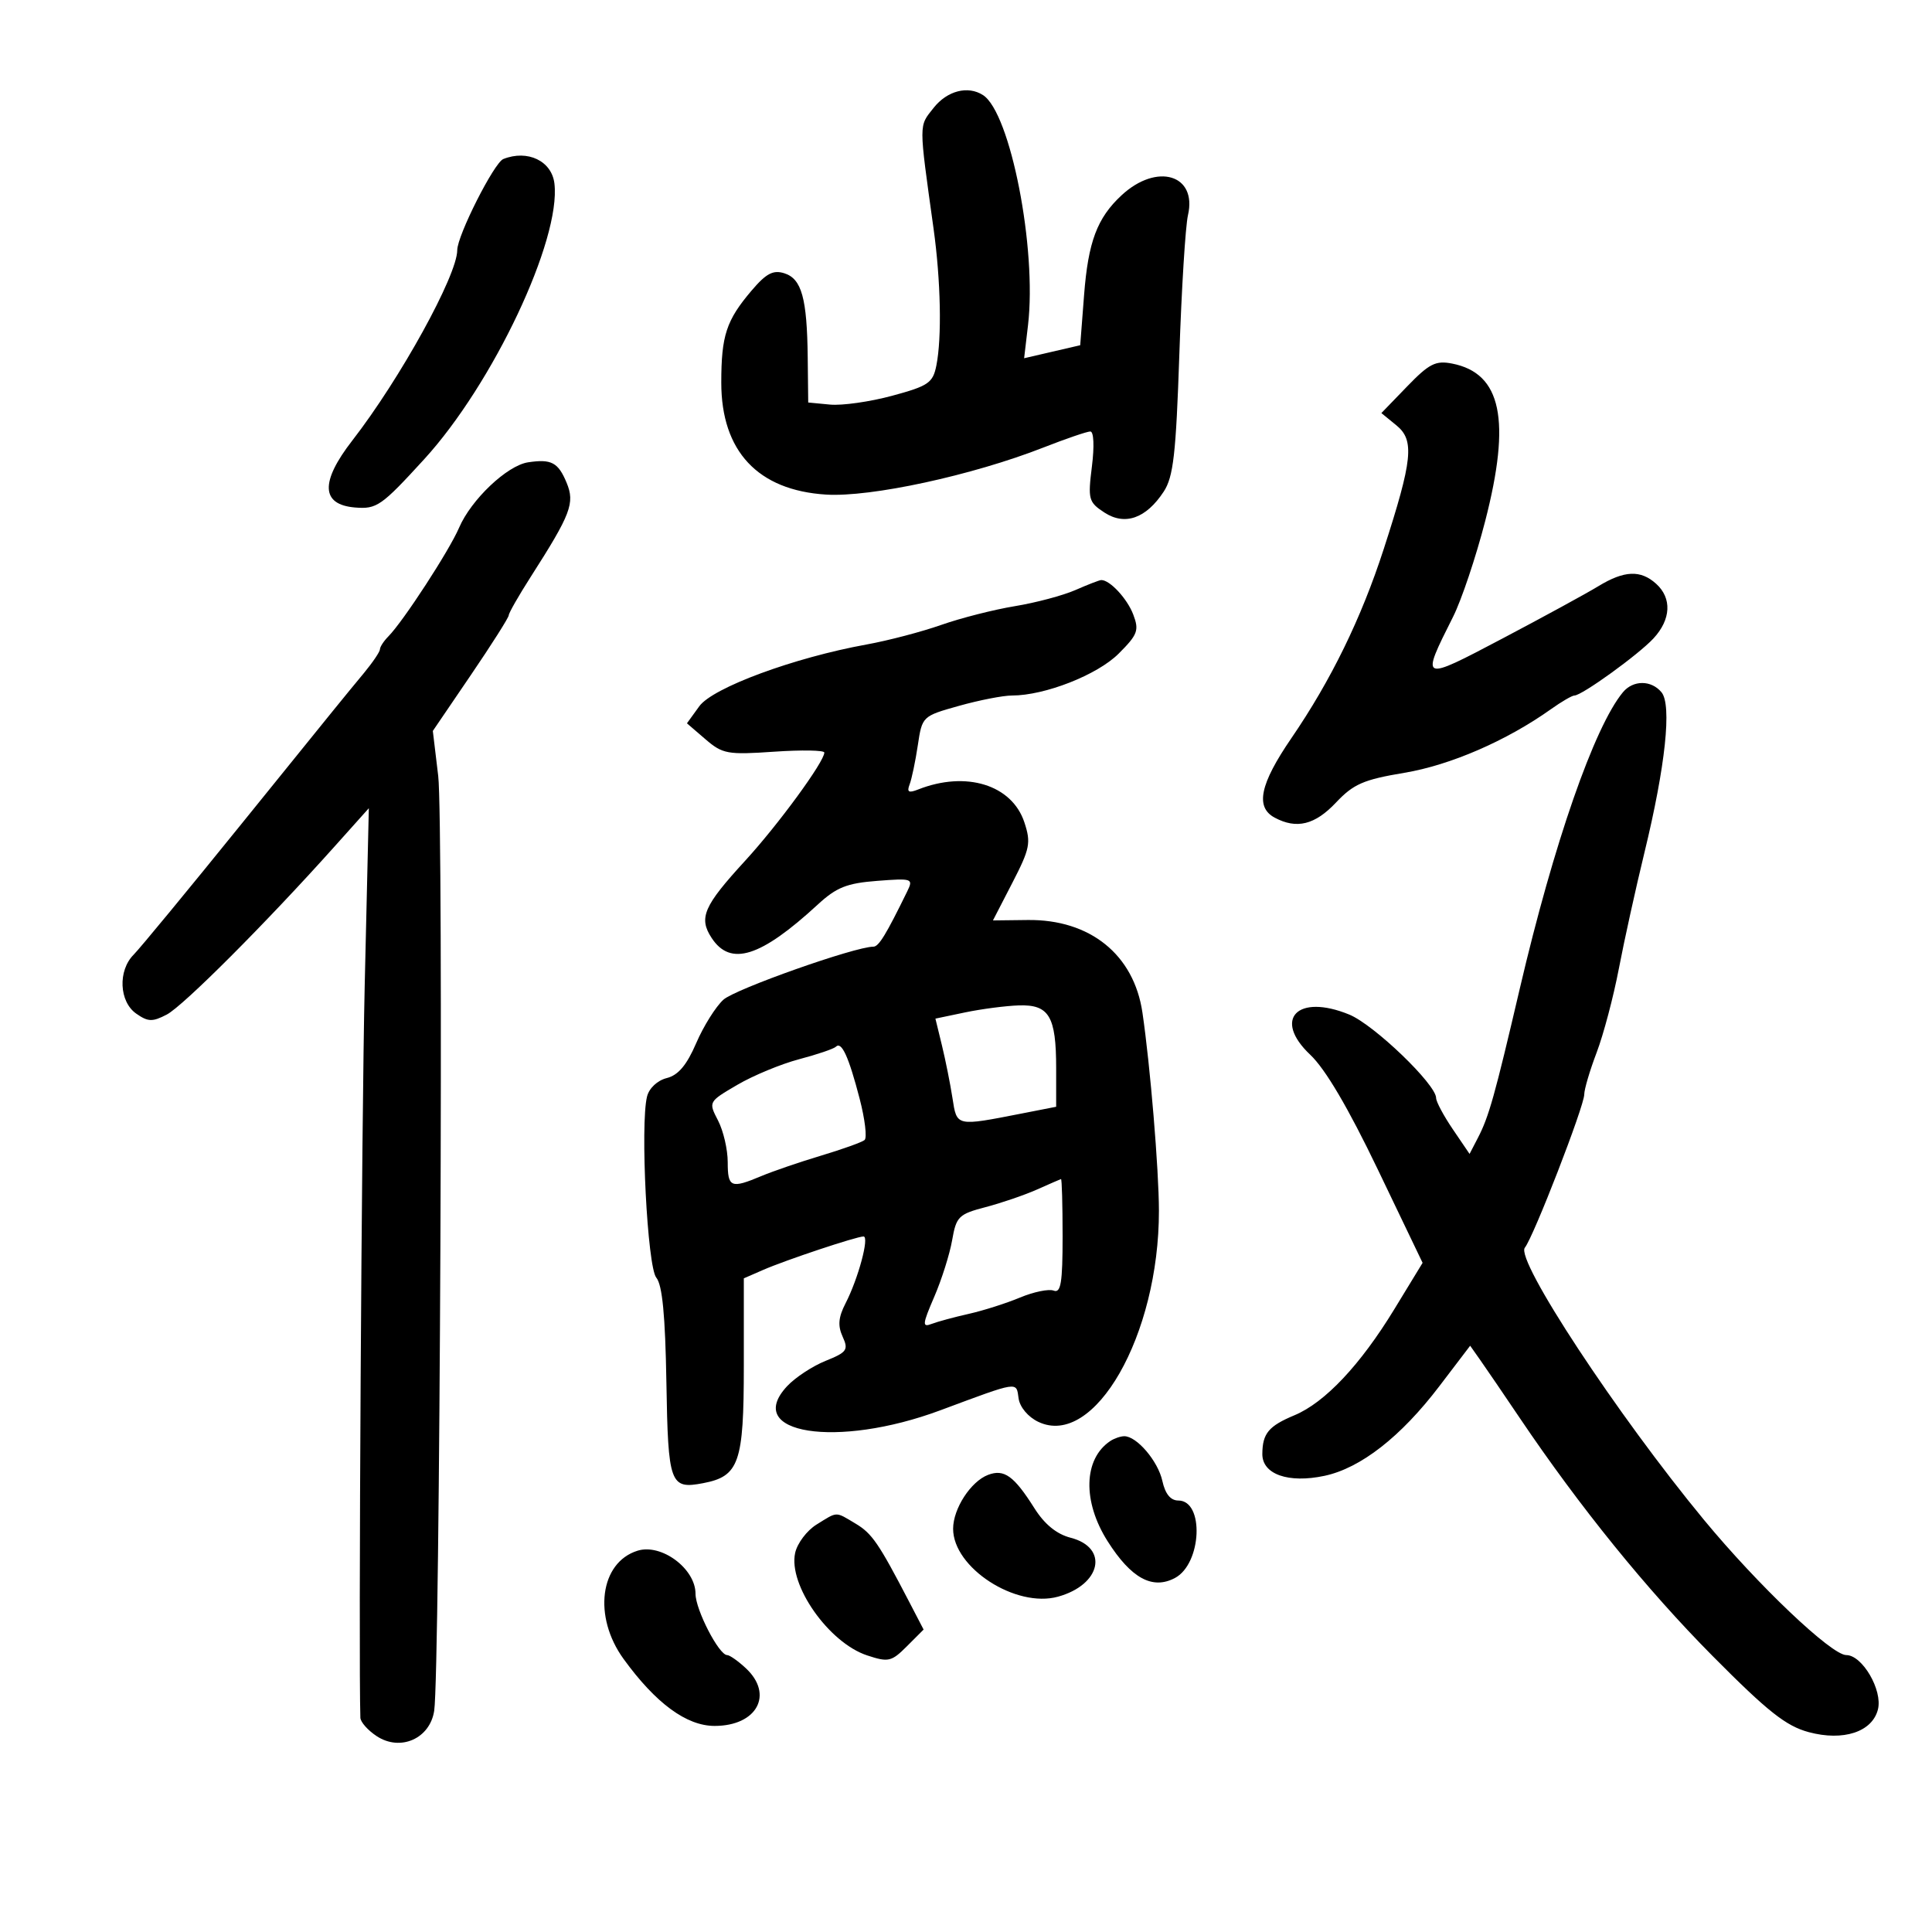 <svg xmlns="http://www.w3.org/2000/svg" width="300" height="300" viewBox="0 0 300 300" version="1.1">
	<path d="M 144.970 16.750 C 142.650 19.684, 142.650 18.863, 144.962 35.500 C 146.083 43.570, 146.265 52.423, 145.399 56.754 C 144.858 59.458, 144.173 59.927, 138.537 61.453 C 135.094 62.385, 130.752 63.002, 128.888 62.824 L 125.500 62.500 125.422 55.500 C 125.319 46.300, 124.482 43.288, 121.791 42.434 C 120.056 41.883, 118.972 42.455, 116.709 45.117 C 112.777 49.740, 112 52.100, 112 59.417 C 112 70.062, 117.680 76.134, 128.261 76.798 C 135.207 77.235, 150.972 73.822, 162.031 69.488 C 165.522 68.120, 168.796 67, 169.305 67 C 169.842 67, 169.946 69.280, 169.551 72.435 C 168.914 77.537, 169.032 77.975, 171.477 79.577 C 174.666 81.666, 177.962 80.510, 180.697 76.345 C 182.202 74.053, 182.604 70.533, 183.127 55.050 C 183.472 44.847, 184.074 35.110, 184.467 33.411 C 185.922 27.108, 179.646 25.229, 174.155 30.324 C 170.362 33.843, 168.973 37.542, 168.335 45.816 L 167.734 53.607 163.380 54.617 L 159.026 55.627 159.630 50.491 C 161.026 38.615, 156.896 17.506, 152.641 14.765 C 150.295 13.254, 147.076 14.087, 144.970 16.750 M 78.153 24.695 C 76.720 25.266, 71.002 36.579, 71.001 38.846 C 70.998 42.755, 62.139 58.823, 54.704 68.405 C 49.701 74.851, 49.842 78.361, 55.121 78.803 C 58.500 79.085, 59.218 78.584, 65.873 71.303 C 76.548 59.622, 87.121 37.239, 86.091 28.500 C 85.677 24.992, 81.923 23.192, 78.153 24.695 M 218.500 60.004 L 214.500 64.141 216.841 66.054 C 219.670 68.367, 219.358 71.392, 214.858 85.274 C 211.374 96.024, 206.680 105.635, 200.520 114.631 C 195.636 121.765, 194.887 125.334, 197.934 126.965 C 201.339 128.787, 204.182 128.087, 207.451 124.621 C 210.170 121.738, 211.729 121.060, 218.069 120.001 C 225.217 118.808, 233.963 115.011, 240.839 110.115 C 242.472 108.952, 244.108 108, 244.474 108 C 245.631 108, 254.405 101.664, 256.750 99.135 C 259.474 96.196, 259.639 92.888, 257.171 90.655 C 254.752 88.466, 252.214 88.572, 248.179 91.032 C 246.353 92.146, 239.670 95.791, 233.329 99.133 C 220.547 105.868, 220.559 105.873, 225.633 95.776 C 226.939 93.178, 229.183 86.489, 230.620 80.911 C 234.664 65.213, 233.145 57.965, 225.497 56.458 C 222.928 55.952, 221.928 56.459, 218.500 60.004 M 82 71.788 C 78.745 72.280, 73.157 77.577, 71.286 81.944 C 69.766 85.493, 62.618 96.480, 60.305 98.821 C 59.587 99.548, 58.999 100.448, 58.999 100.821 C 58.998 101.195, 57.882 102.850, 56.518 104.500 C 52.881 108.902, 53.589 108.030, 37.450 127.994 C 29.228 138.166, 21.713 147.279, 20.750 148.244 C 18.287 150.716, 18.497 155.534, 21.149 157.392 C 22.988 158.680, 23.673 158.701, 25.899 157.538 C 28.451 156.205, 41.280 143.357, 51.899 131.500 L 57.272 125.500 56.632 153 C 56.150 173.685, 55.655 257.517, 55.959 266.727 C 55.982 267.402, 57.128 268.693, 58.506 269.596 C 62.182 272.005, 66.772 269.968, 67.422 265.639 C 68.315 259.693, 68.884 127.489, 68.047 120.500 L 67.209 113.500 73.104 104.835 C 76.347 100.069, 79 95.885, 79 95.537 C 79 95.189, 80.538 92.499, 82.418 89.560 C 88.645 79.827, 89.294 78.125, 87.987 74.969 C 86.675 71.802, 85.621 71.242, 82 71.788 M 167 91.617 C 165.075 92.463, 160.840 93.592, 157.589 94.125 C 154.338 94.659, 149.192 95.969, 146.153 97.037 C 143.114 98.106, 137.899 99.473, 134.564 100.076 C 123.310 102.112, 110.676 106.777, 108.584 109.669 L 106.667 112.317 109.539 114.787 C 112.208 117.083, 112.963 117.220, 120.206 116.723 C 124.492 116.430, 128 116.490, 128 116.858 C 128 118.276, 120.841 128.060, 115.716 133.646 C 109.251 140.692, 108.456 142.521, 110.500 145.641 C 113.432 150.115, 118.099 148.645, 127 140.444 C 129.884 137.786, 131.501 137.142, 136.193 136.782 C 141.677 136.361, 141.849 136.421, 140.870 138.422 C 137.572 145.164, 136.448 147, 135.615 147 C 132.753 147, 114.164 153.573, 112.331 155.233 C 111.138 156.313, 109.235 159.351, 108.102 161.985 C 106.636 165.391, 105.319 166.954, 103.536 167.402 C 102.081 167.767, 100.797 168.968, 100.473 170.265 C 99.392 174.601, 100.522 196.719, 101.910 198.391 C 102.846 199.520, 103.304 204.259, 103.477 214.625 C 103.741 230.466, 104.041 231.289, 109.190 230.304 C 114.773 229.236, 115.500 227.144, 115.500 212.148 L 115.500 198.500 118.500 197.192 C 122.031 195.653, 132.996 192, 134.085 192 C 135.030 192, 133.272 198.544, 131.292 202.389 C 130.182 204.546, 130.068 205.854, 130.843 207.554 C 131.780 209.610, 131.523 209.975, 128.190 211.317 C 126.161 212.134, 123.475 213.902, 122.222 215.246 C 115.315 222.653, 129.962 224.963, 146 218.996 C 158.328 214.410, 157.791 214.492, 158.168 217.145 C 158.361 218.502, 159.641 220.026, 161.221 220.781 C 169.922 224.938, 179.982 207.336, 179.957 188 C 179.948 181.556, 178.608 165.451, 177.395 157.223 C 176.070 148.232, 169.263 142.742, 159.582 142.858 L 154.185 142.922 157.205 137.067 C 159.932 131.778, 160.113 130.871, 159.065 127.697 C 157.140 121.865, 150.011 119.656, 142.576 122.589 C 141.088 123.176, 140.787 122.998, 141.246 121.801 C 141.572 120.951, 142.144 118.220, 142.517 115.732 C 143.193 111.225, 143.217 111.203, 148.914 109.604 C 152.058 108.722, 155.758 108, 157.134 108 C 162.247 108, 170.402 104.798, 173.707 101.493 C 176.664 98.536, 176.907 97.885, 175.970 95.422 C 175.033 92.956, 172.335 90.051, 171 90.071 C 170.725 90.075, 168.925 90.771, 167 91.617 M 252.006 107.493 C 247.571 112.837, 241.263 130.962, 235.995 153.500 C 232.097 170.179, 231.193 173.400, 229.488 176.686 L 228.194 179.180 225.597 175.358 C 224.169 173.256, 223 171.070, 223 170.502 C 223 168.386, 213.360 159.124, 209.512 157.542 C 201.472 154.238, 197.583 158.242, 203.452 163.779 C 205.807 166.001, 209.349 172.016, 213.953 181.612 L 220.900 196.093 216.507 203.297 C 211.225 211.957, 205.739 217.782, 201 219.762 C 196.986 221.439, 196.037 222.585, 196.015 225.775 C 195.994 228.932, 200.065 230.361, 205.670 229.166 C 211.281 227.969, 217.520 223.101, 223.490 215.261 L 228.286 208.963 229.883 211.232 C 230.762 212.479, 233.510 216.510, 235.990 220.188 C 245.296 233.989, 255.701 246.831, 265.936 257.148 C 274.504 265.784, 277.326 268.018, 280.871 268.969 C 286.234 270.408, 290.729 268.929, 291.606 265.435 C 292.355 262.449, 289.177 257, 286.687 257 C 284.389 257, 272.989 246.167, 264.588 236 C 251.139 219.722, 235.268 195.603, 236.778 193.737 C 238.129 192.069, 246 171.762, 246.001 169.944 C 246.001 169.150, 246.868 166.219, 247.928 163.431 C 248.987 160.643, 250.536 154.793, 251.370 150.431 C 252.204 146.069, 253.995 137.942, 255.351 132.371 C 258.613 118.963, 259.623 109.456, 257.995 107.494 C 256.407 105.580, 253.594 105.580, 252.006 107.493 M 149.875 157.203 L 145.251 158.171 146.265 162.335 C 146.823 164.626, 147.558 168.300, 147.898 170.500 C 148.588 174.955, 148.394 174.912, 158.750 172.886 L 164 171.858 164 165.863 C 164 157.810, 162.907 155.969, 158.215 156.118 C 156.172 156.183, 152.419 156.672, 149.875 157.203 M 129.798 162.535 C 129.473 162.860, 126.904 163.734, 124.089 164.476 C 121.275 165.219, 116.952 167.010, 114.483 168.457 C 109.998 171.085, 109.995 171.090, 111.497 173.994 C 112.324 175.593, 113 178.498, 113 180.450 C 113 184.401, 113.490 184.605, 118.216 182.622 C 120.022 181.863, 124.200 180.434, 127.500 179.445 C 130.800 178.456, 133.837 177.367, 134.248 177.025 C 134.659 176.684, 134.313 173.783, 133.478 170.578 C 131.784 164.072, 130.678 161.655, 129.798 162.535 M 161 184.719 C 159.075 185.575, 155.483 186.803, 153.017 187.448 C 148.863 188.536, 148.485 188.910, 147.851 192.561 C 147.476 194.727, 146.225 198.688, 145.072 201.362 C 143.224 205.646, 143.175 206.147, 144.658 205.578 C 145.583 205.223, 148.180 204.520, 150.429 204.016 C 152.677 203.512, 156.253 202.374, 158.375 201.488 C 160.497 200.601, 162.856 200.114, 163.617 200.406 C 164.731 200.834, 165 199.193, 165 191.969 C 165 187.036, 164.887 183.037, 164.750 183.082 C 164.613 183.126, 162.925 183.863, 161 184.719 M 172.400 223.765 C 168.242 226.542, 168.067 233.137, 171.988 239.320 C 175.645 245.086, 178.963 246.893, 182.461 245.021 C 186.615 242.798, 187.031 233, 182.971 233 C 181.765 233, 180.935 231.982, 180.490 229.956 C 179.812 226.867, 176.498 222.987, 174.561 223.015 C 173.978 223.024, 173.005 223.361, 172.400 223.765 M 153.430 229.016 C 150.743 230.037, 148 234.266, 148 237.388 C 148 243.439, 157.733 249.741, 164.285 247.932 C 170.988 246.081, 172.221 240.319, 166.243 238.779 C 164.073 238.219, 162.200 236.693, 160.629 234.205 C 157.452 229.172, 155.923 228.070, 153.430 229.016 M 126.783 236.738 C 125.289 237.665, 123.798 239.645, 123.470 241.139 C 122.380 246.101, 128.689 255.082, 134.645 257.048 C 137.953 258.140, 138.423 258.032, 140.821 255.634 L 143.417 253.038 141.198 248.769 C 136.432 239.601, 135.410 238.110, 132.846 236.582 C 129.659 234.682, 130.117 234.671, 126.783 236.738 M 99 240.793 C 93.144 242.619, 92.058 251.022, 96.828 257.600 C 101.823 264.487, 106.598 268, 110.963 268 C 117.544 268, 120.187 263.115, 115.811 259.039 C 114.608 257.918, 113.302 257, 112.910 257 C 111.636 257, 108 249.952, 108 247.482 C 108 243.578, 102.700 239.640, 99 240.793" stroke="none" fill="black" fill-rule="evenodd"/>
</svg>